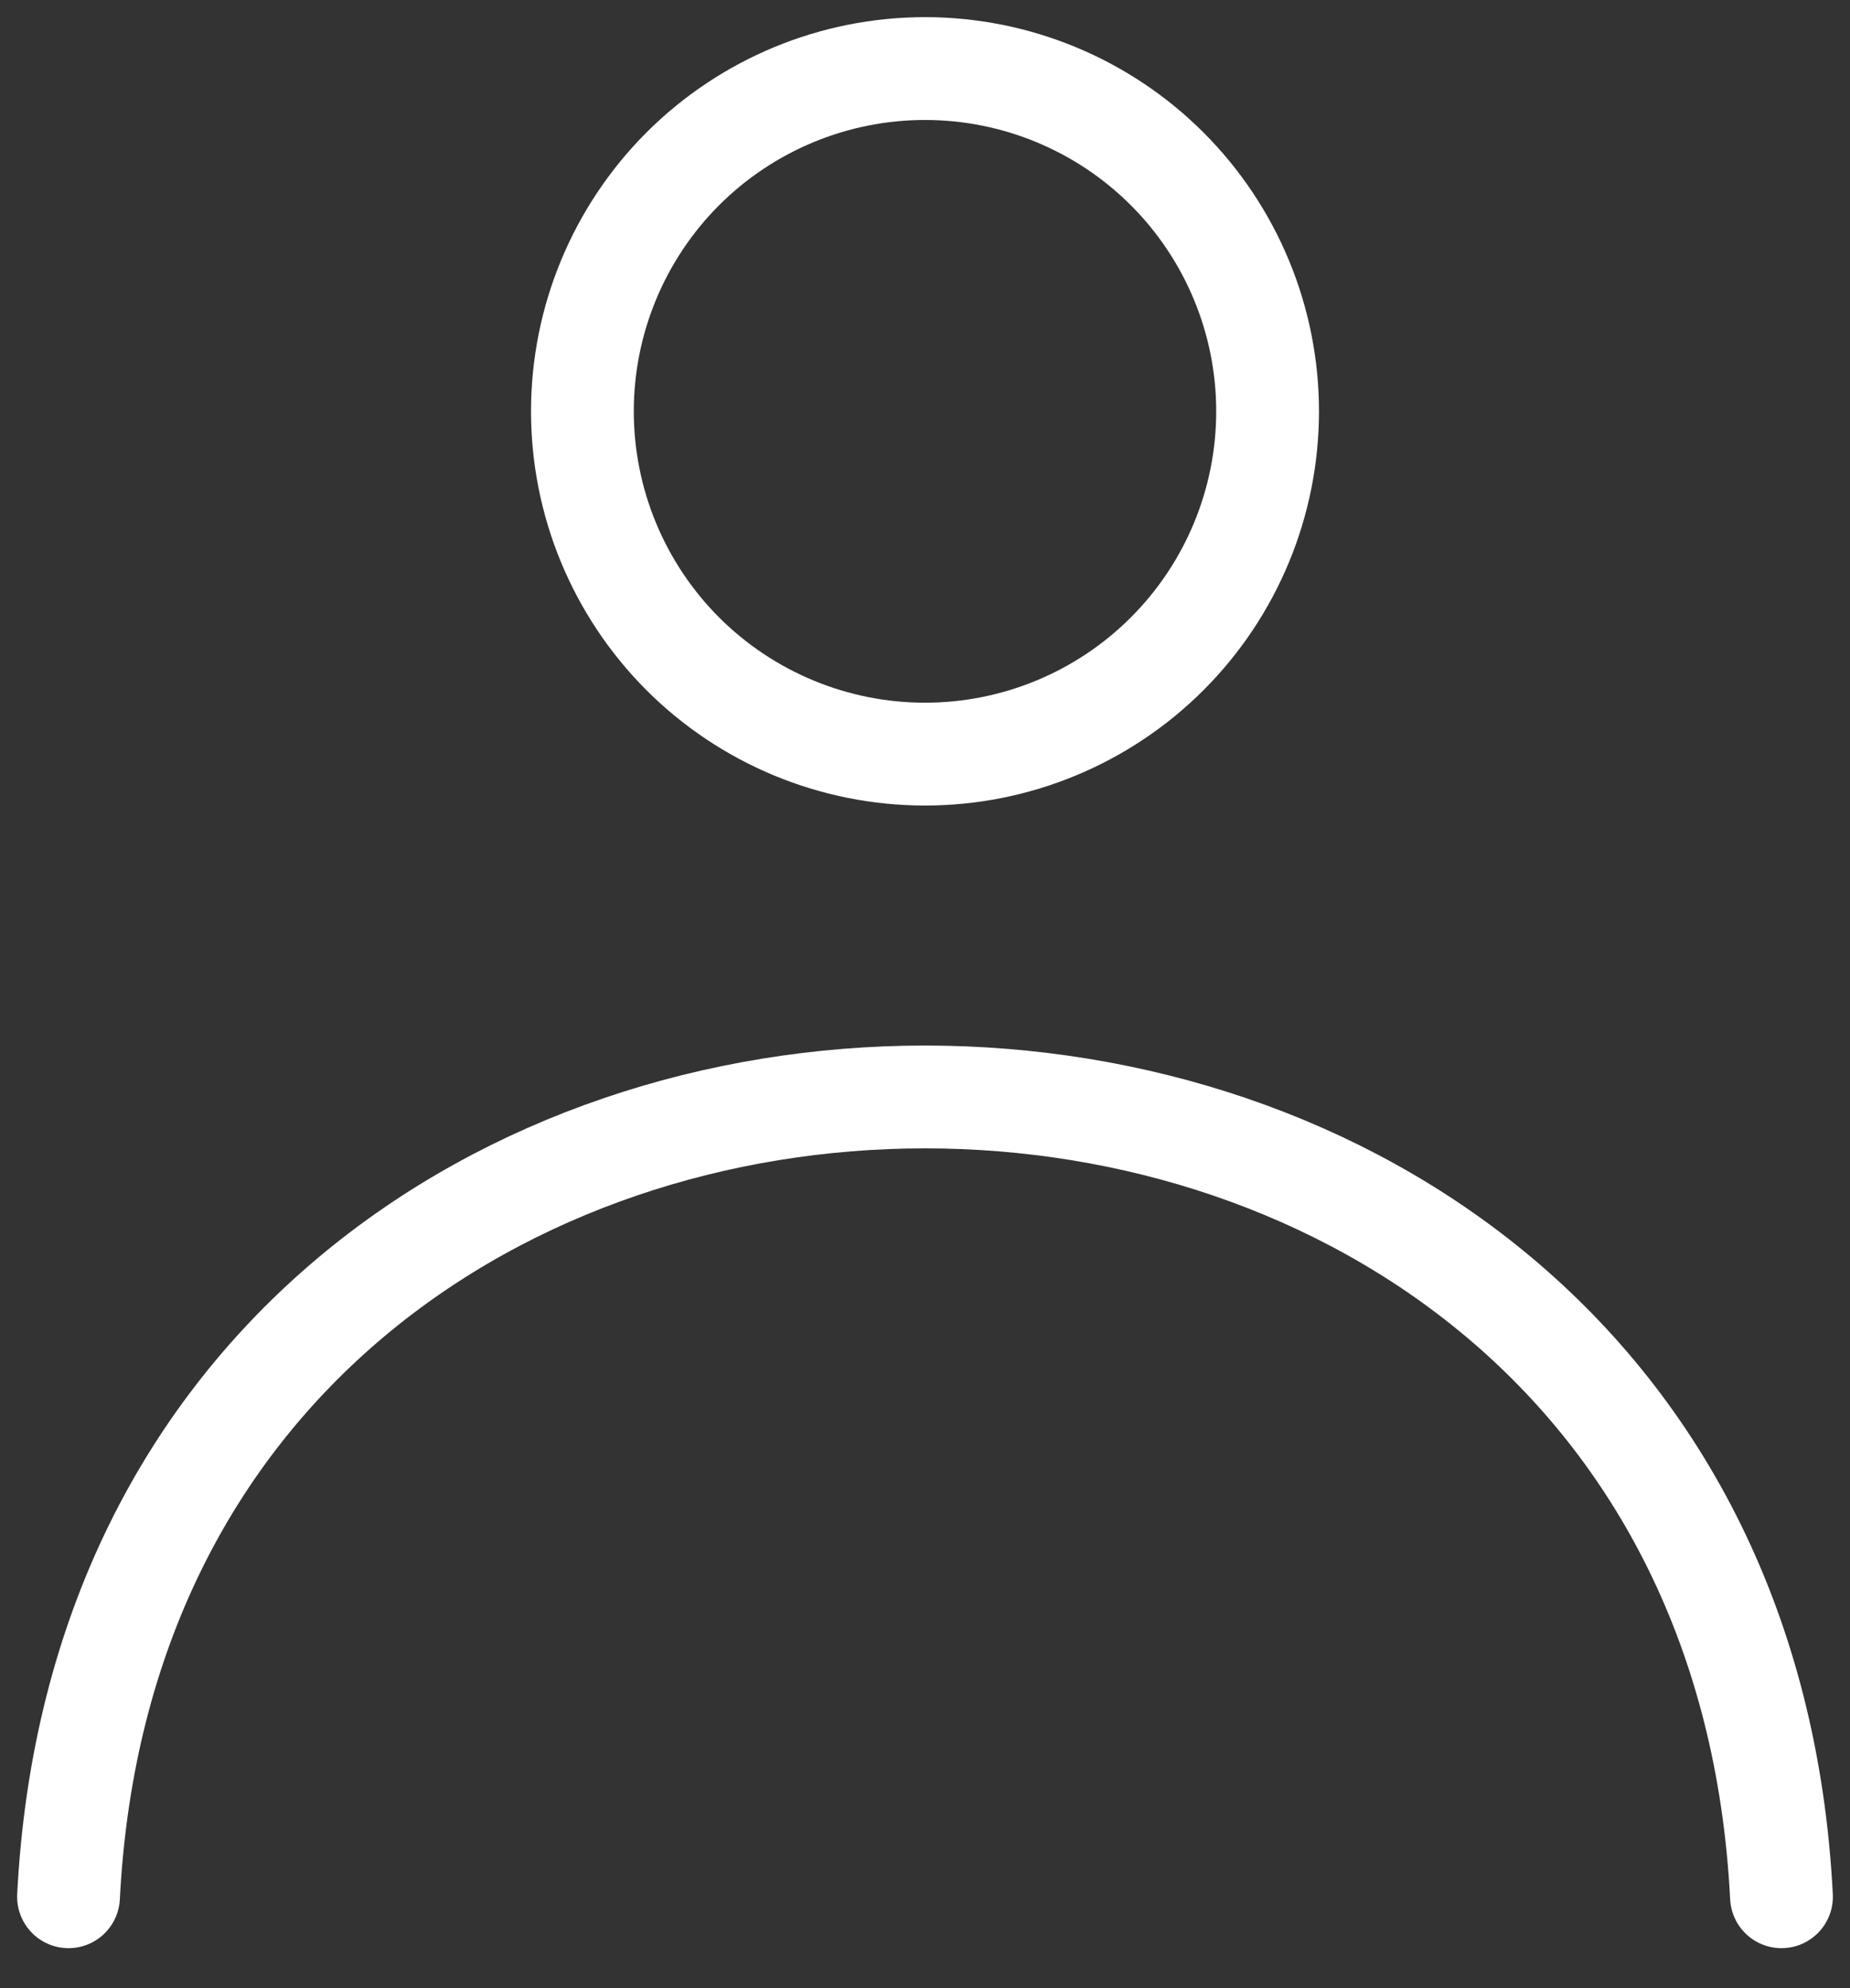 <svg width="27" height="29" viewBox="0 0 27 29" fill="none" xmlns="http://www.w3.org/2000/svg">
<rect x="0" y="0" width="27" height="29" fill="#333333" stroke="none"/>
<path d="M26 27.667C25.208 12.112 1.792 12.112 1 27.667M18.5 6C18.5 7.326 17.973 8.598 17.035 9.536C16.098 10.473 14.826 11 13.5 11C12.174 11 10.902 10.473 9.964 9.536C9.027 8.598 8.5 7.326 8.5 6C8.5 4.674 9.027 3.402 9.964 2.464C10.902 1.527 12.174 1 13.5 1C14.826 1 16.098 1.527 17.035 2.464C17.973 3.402 18.5 4.674 18.5 6Z" stroke="white" stroke-width="1.5" stroke-linecap="round" stroke-linejoin="round"/>
</svg>
